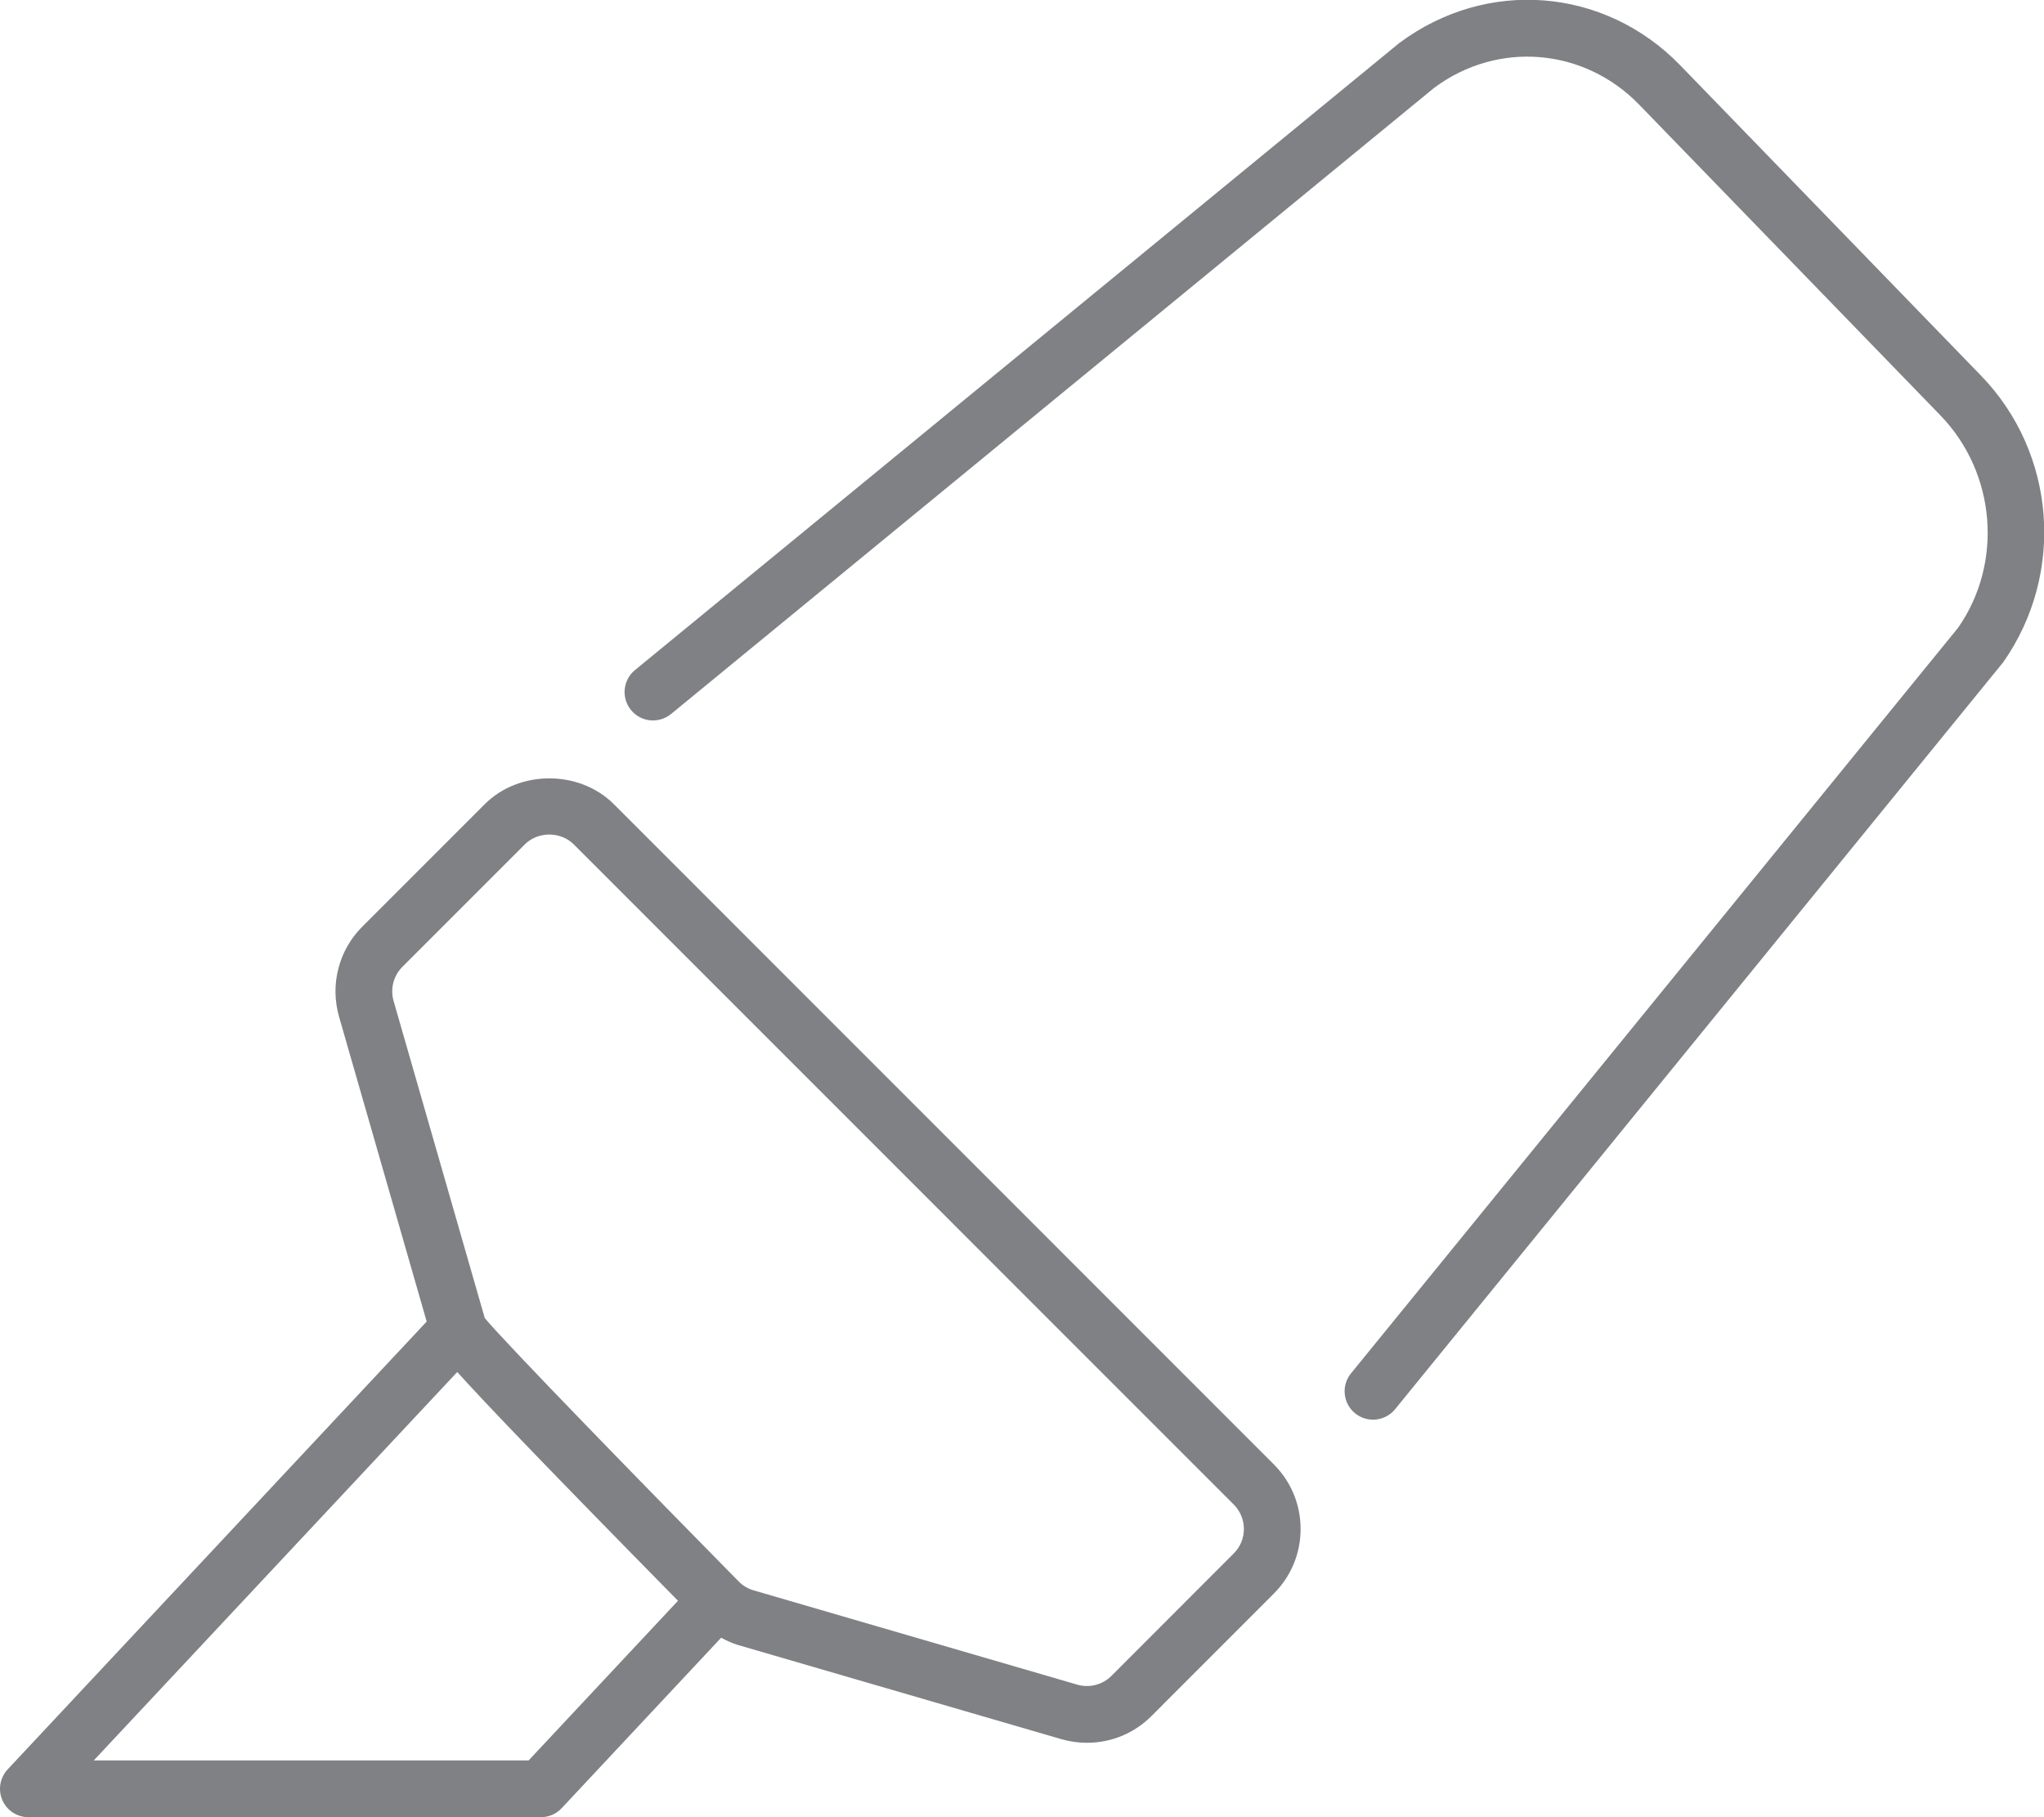 <?xml version="1.0" encoding="utf-8"?>
<!-- Generator: Adobe Illustrator 18.0.0, SVG Export Plug-In . SVG Version: 6.00 Build 0)  -->
<!DOCTYPE svg PUBLIC "-//W3C//DTD SVG 1.1//EN" "http://www.w3.org/Graphics/SVG/1.1/DTD/svg11.dtd">
<svg version="1.1" id="Layer_1" xmlns="http://www.w3.org/2000/svg" xmlns:xlink="http://www.w3.org/1999/xlink" x="0px" y="0px"
	 width="36px" height="32px" viewBox="0 0 36 32" enable-background="new 0 0 36 32" xml:space="preserve">
<g>
	<path fill="#808184" d="M34.892,6.616L29.593,1.15c-1.331-1.372-3.406-1.543-4.95-0.391L11.183,11.8
		c-0.213,0.175-0.244,0.49-0.069,0.704c0.175,0.214,0.489,0.244,0.704,0.07L25.259,1.547c1.119-0.833,2.64-0.708,3.615,0.3
		l5.299,5.465c0.987,1.018,1.109,2.605,0.313,3.744L23.795,24.184c-0.175,0.214-0.143,0.529,0.072,0.704
		C23.96,24.963,24.071,25,24.183,25c0.145,0,0.289-0.063,0.388-0.184l10.713-13.157C36.376,10.098,36.211,7.978,34.892,6.616z"/>
	<path fill="#808184" d="M0.041,31.699C0.12,31.882,0.301,32,0.5,32h9.027c0.139,0,0.271-0.057,0.365-0.158l2.809-3.002
		c0.094,0.049,0.189,0.096,0.291,0.126l5.701,1.66c0.146,0.042,0.298,0.064,0.45,0.064c0.43,0,0.834-0.167,1.138-0.472l2.154-2.155
		c0.304-0.304,0.472-0.708,0.472-1.138c0-0.43-0.168-0.834-0.472-1.138L10.812,14.162c-0.607-0.607-1.668-0.607-2.275,0L6.38,16.319
		c-0.414,0.414-0.57,1.02-0.409,1.583l1.544,5.37l-7.38,7.886C-0.001,31.304-0.038,31.516,0.041,31.699z M7.087,17.026l2.157-2.157
		c0.23-0.23,0.631-0.23,0.861,0l11.624,11.625c0.115,0.115,0.179,0.269,0.179,0.431c0,0.163-0.063,0.316-0.179,0.431l-2.154,2.156
		c-0.155,0.156-0.388,0.217-0.602,0.154l-5.702-1.661c-0.097-0.028-0.186-0.081-0.254-0.149c-1.569-1.592-4.101-4.188-4.479-4.645
		l-1.606-5.585C6.871,17.413,6.93,17.183,7.087,17.026z M8.053,24.161c0.496,0.549,1.572,1.674,3.888,4.028L9.311,31H1.652
		L8.053,24.161z"/>
</g>
</svg>
